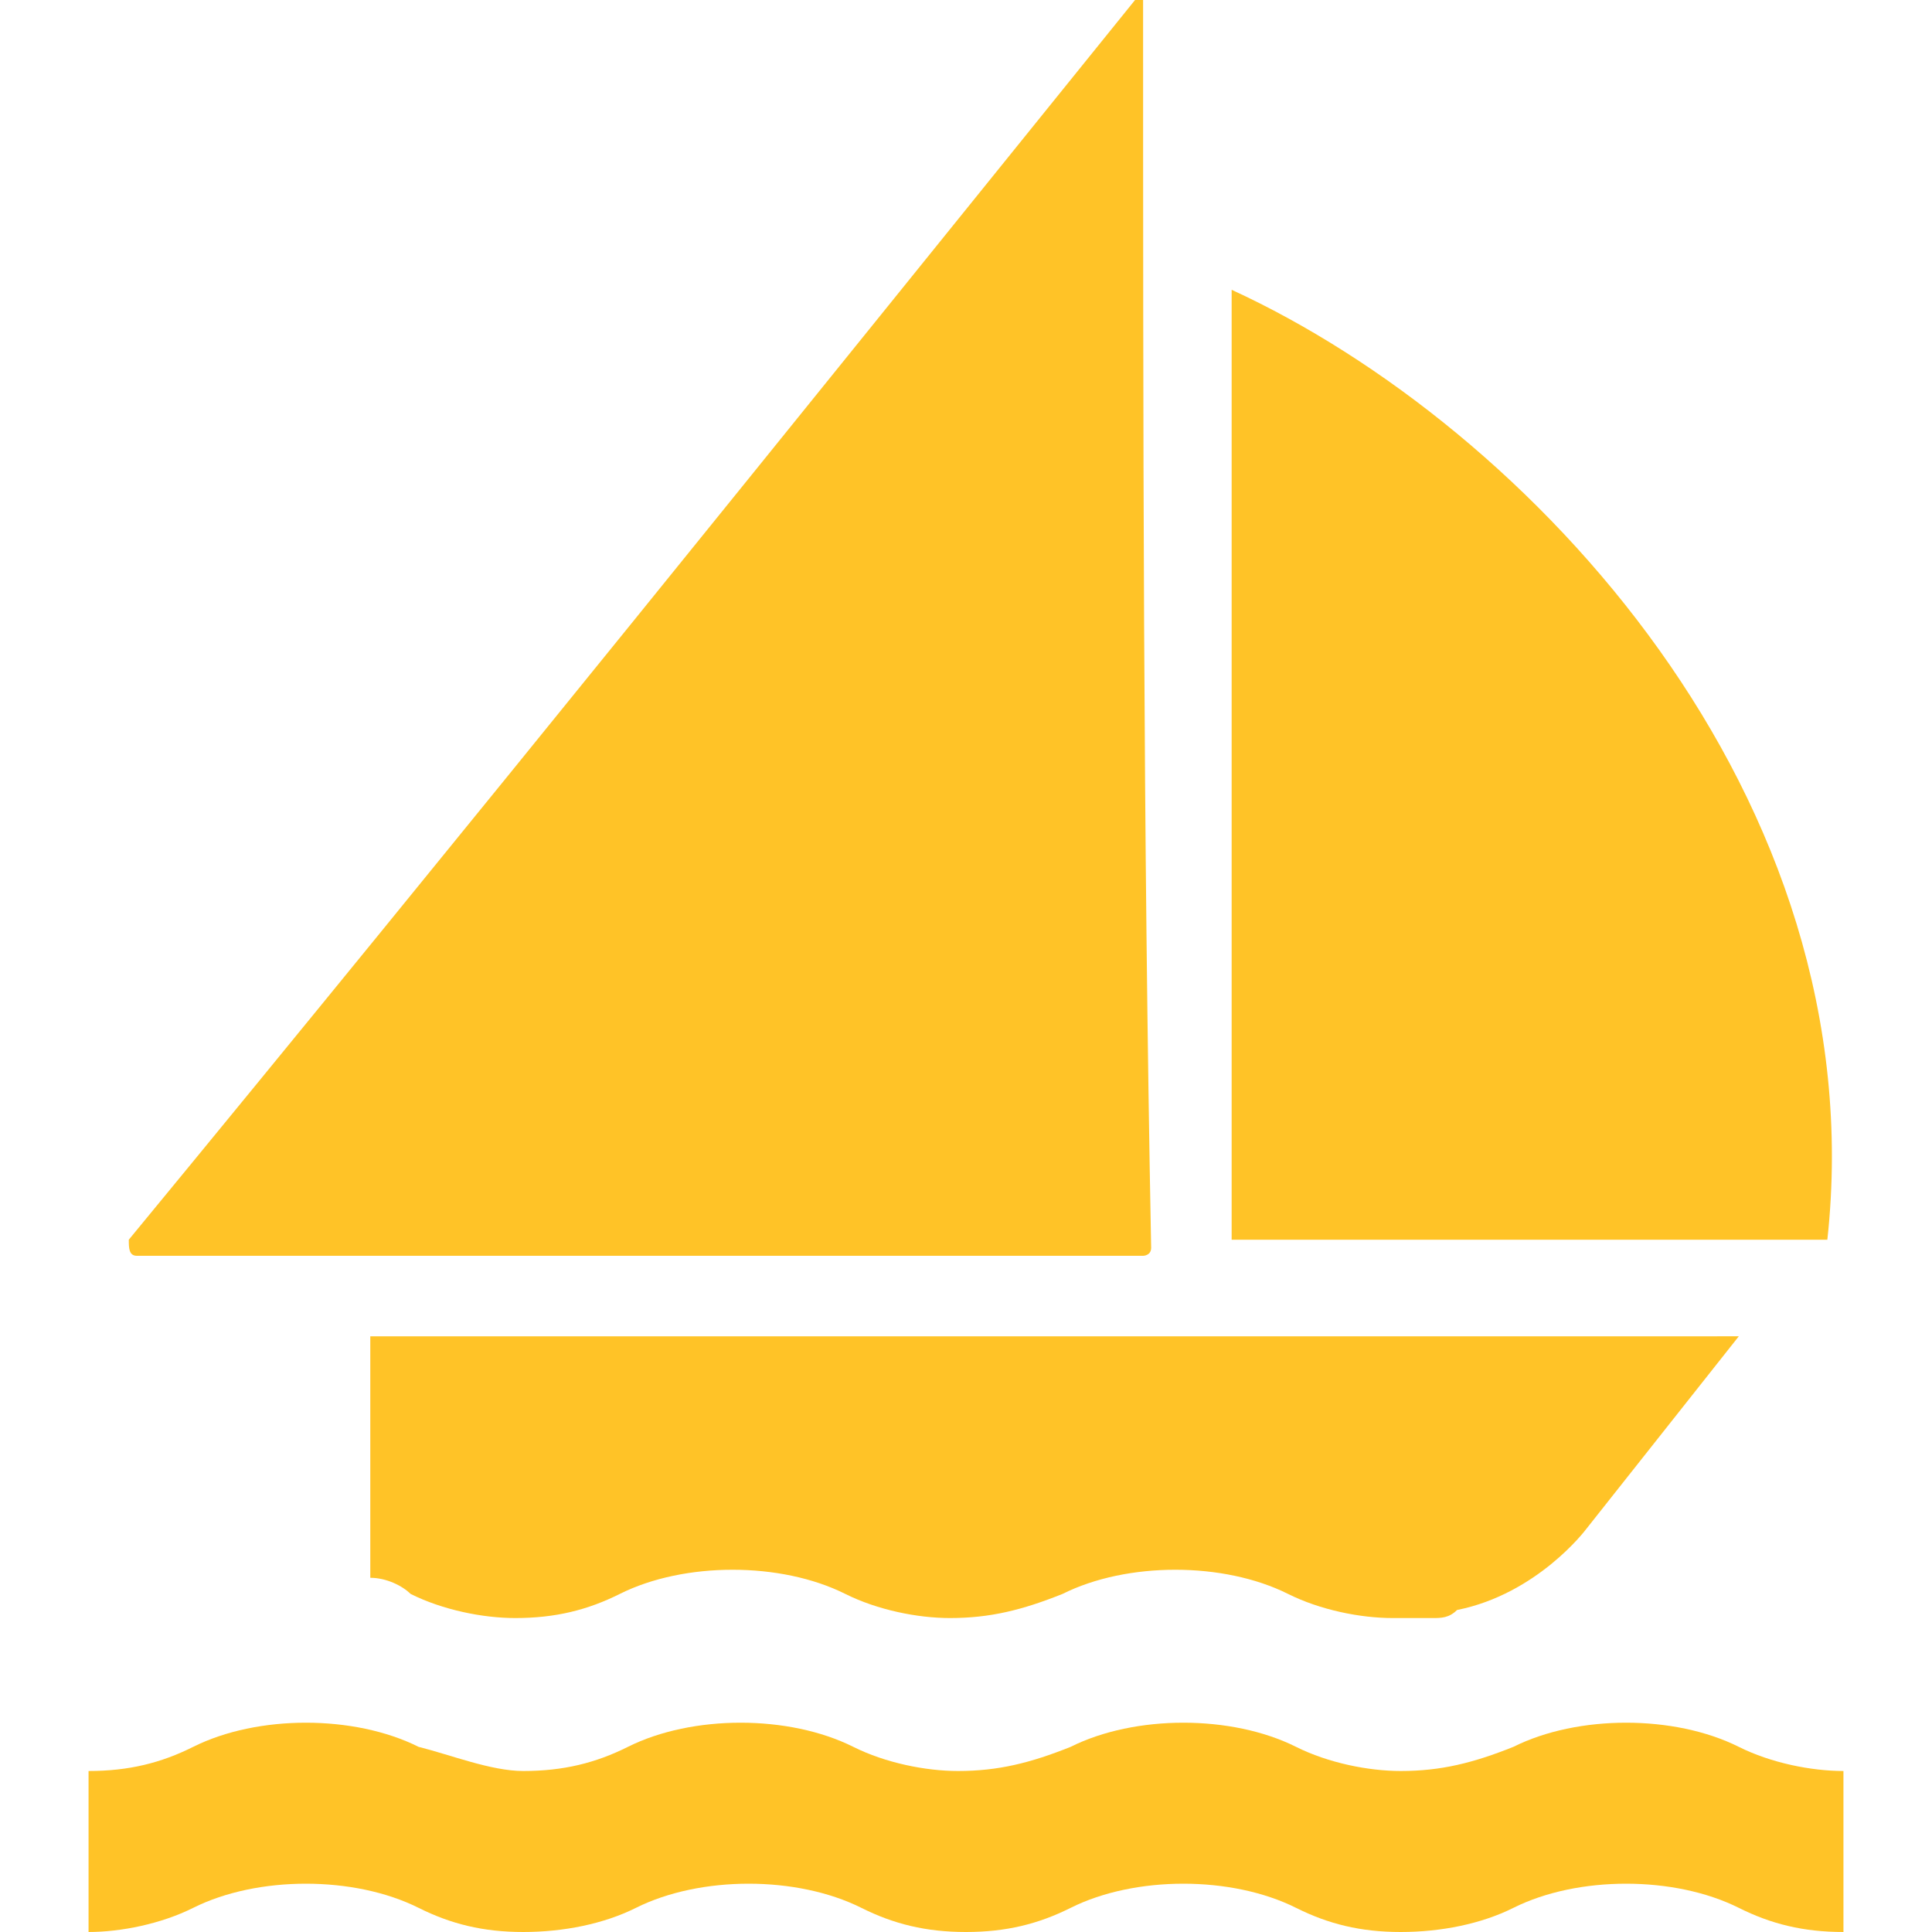 <?xml version="1.0" encoding="utf-8"?>
<!-- Generator: Adobe Illustrator 18.1.0, SVG Export Plug-In . SVG Version: 6.00 Build 0)  -->
<!DOCTYPE svg PUBLIC "-//W3C//DTD SVG 1.1//EN" "http://www.w3.org/Graphics/SVG/1.1/DTD/svg11.dtd">
<svg version="1.1" id="Layer_1" xmlns="http://www.w3.org/2000/svg" xmlns:xlink="http://www.w3.org/1999/xlink" x="0px" y="0px"
	 viewBox="0 0 24 24" enable-background="new 0 0 24 24" xml:space="preserve">
<g>
	<path fill="#FFC327" d="M22.9,24c-0.5,0-0.9-0.1-1.3-0.3c-0.4-0.2-0.9-0.3-1.4-0.3c-0.5,0-1,0.1-1.4,0.3c-0.4,0.2-0.9,0.3-1.4,0.3
		c-0.5,0-0.9-0.1-1.3-0.3c-0.4-0.2-0.9-0.3-1.4-0.3c-0.5,0-1,0.1-1.4,0.3C12.9,23.9,12.5,24,12,24c-0.5,0-0.9-0.1-1.3-0.3
		c-0.4-0.2-0.9-0.3-1.4-0.3c-0.5,0-1,0.1-1.4,0.3C7.5,23.9,7,24,6.5,24c-0.5,0-0.9-0.1-1.3-0.3c-0.4-0.2-0.9-0.3-1.4-0.3
		c-0.5,0-1,0.1-1.4,0.3C2,23.9,1.5,24,1.1,24v-2c0.5,0,0.9-0.1,1.3-0.3c0.4-0.2,0.9-0.3,1.4-0.3c0.5,0,1,0.1,1.4,0.3
		C5.6,21.8,6.1,22,6.5,22c0.5,0,0.9-0.1,1.3-0.3c0.4-0.2,0.9-0.3,1.4-0.3c0.5,0,1,0.1,1.4,0.3c0.4,0.2,0.9,0.3,1.3,0.3
		c0.5,0,0.9-0.1,1.4-0.3c0.4-0.2,0.9-0.3,1.4-0.3c0.5,0,1,0.1,1.4,0.3c0.4,0.2,0.9,0.3,1.3,0.3c0.5,0,0.9-0.1,1.4-0.3
		c0.4-0.2,0.9-0.3,1.4-0.3c0.5,0,1,0.1,1.4,0.3c0.4,0.2,0.9,0.3,1.3,0.3L22.9,24L22.9,24z"/>
	<path fill="#FFC327" d="M15.3,3.6c3.7,1.7,8,6.3,7.4,11.8h-7.4V3.6L15.3,3.6z"/>
	<path fill="#FFC327" d="M21.2,16.6h-3.4H4.6v3c0.2,0,0.4,0.1,0.5,0.2c0.4,0.2,0.9,0.3,1.3,0.3c0.5,0,0.9-0.1,1.3-0.3
		c0.4-0.2,0.9-0.3,1.4-0.3c0.5,0,1,0.1,1.4,0.3c0.4,0.2,0.9,0.3,1.3,0.3c0.5,0,0.9-0.1,1.4-0.3c0.4-0.2,0.9-0.3,1.4-0.3
		c0.5,0,1,0.1,1.4,0.3c0.4,0.2,0.9,0.3,1.3,0.3c0.1,0,0.2,0,0.3,0c0,0,0,0,0,0c0.1,0,0.1,0,0.2,0c0.1,0,0.2,0,0.3-0.1
		c1-0.2,1.6-1,1.6-1l1.9-2.4L21.2,16.6L21.2,16.6L21.2,16.6z"/>
	<path fill="#FFC327" d="M14.2,0c0,0-0.1,0-0.1,0c0,0,0,0,0,0c0,0,0,0,0,0C9.9,5.2,5.8,10.3,1.6,15.4c0,0.1,0,0.2,0.1,0.2
		c4.2,0,8.3,0,12.5,0c0,0,0.1,0,0.1-0.1C14.2,10.3,14.2,5.2,14.2,0C14.2,0.1,14.2,0,14.2,0z"/>
</g>
</svg>
